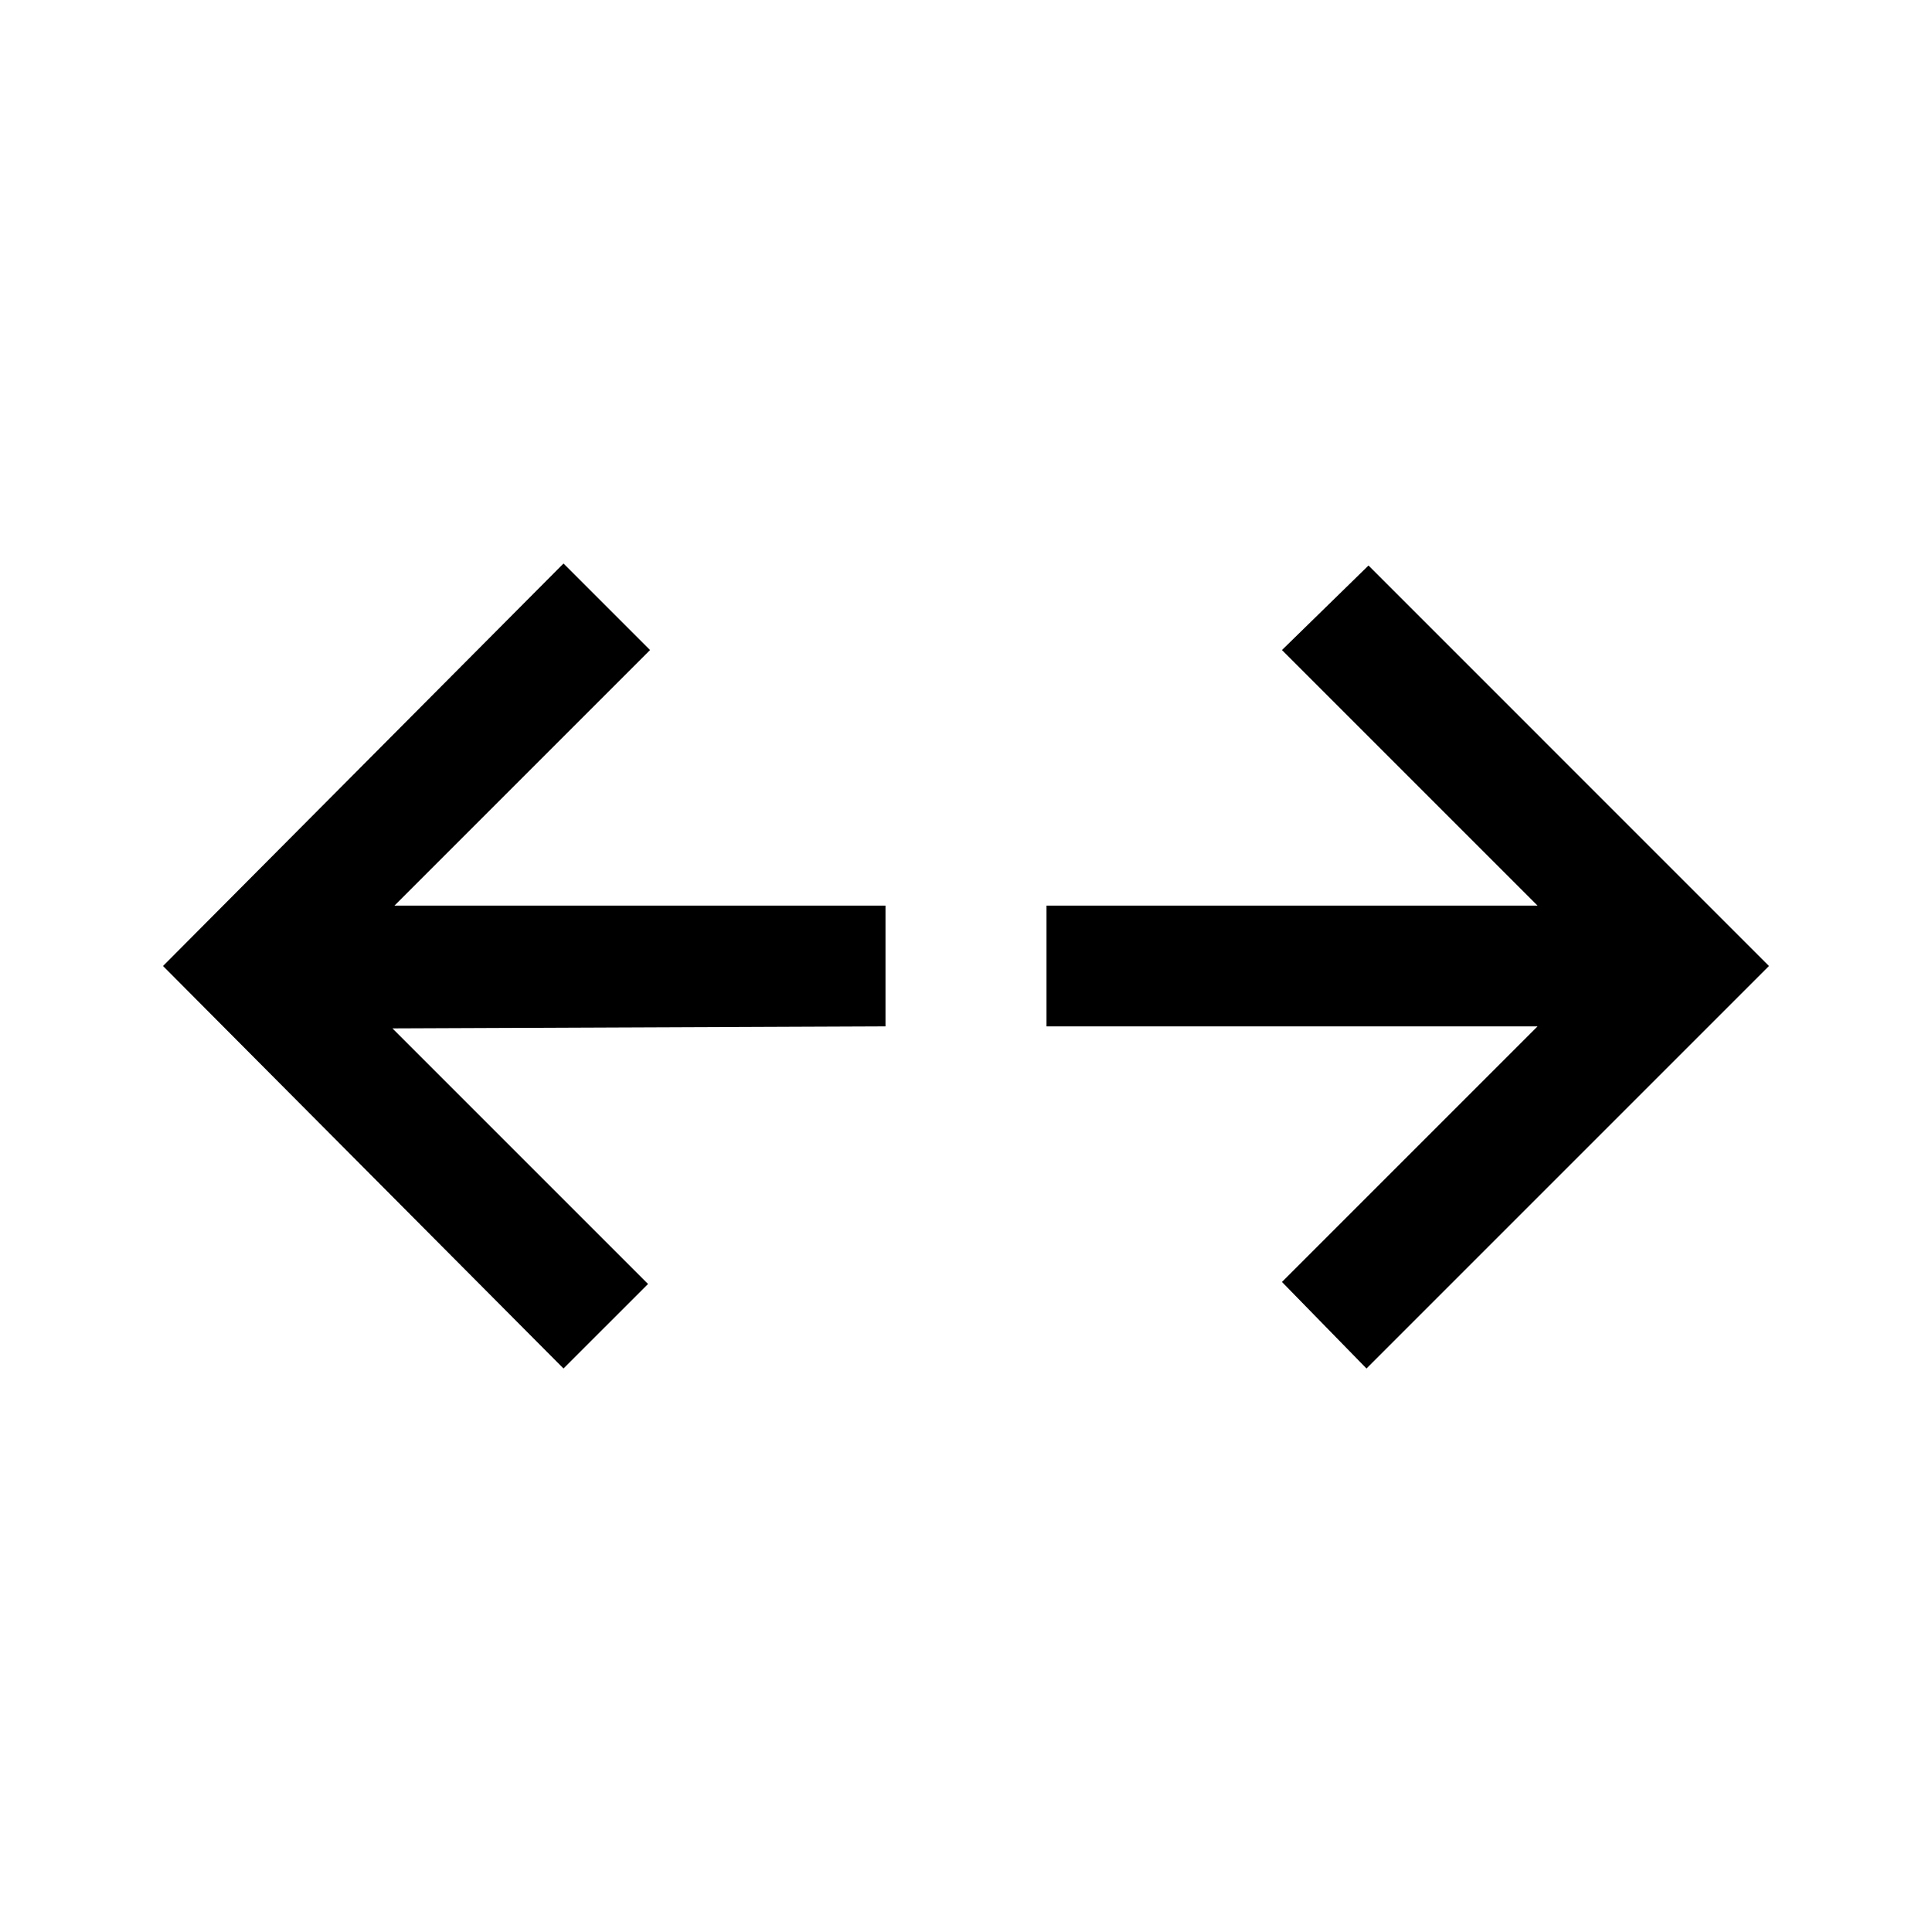 <svg xmlns="http://www.w3.org/2000/svg" width="48" height="48" viewBox="0 0 48 48"><path d="M14 34 4.05 24 14 14l2.15 2.15L9.8 22.5H22v3l-12.25.05 6.35 6.35Zm19.95 0-2.1-2.15 6.35-6.35H26v-3h12.2l-6.35-6.35 2.15-2.1L43.95 24Z"/></svg>